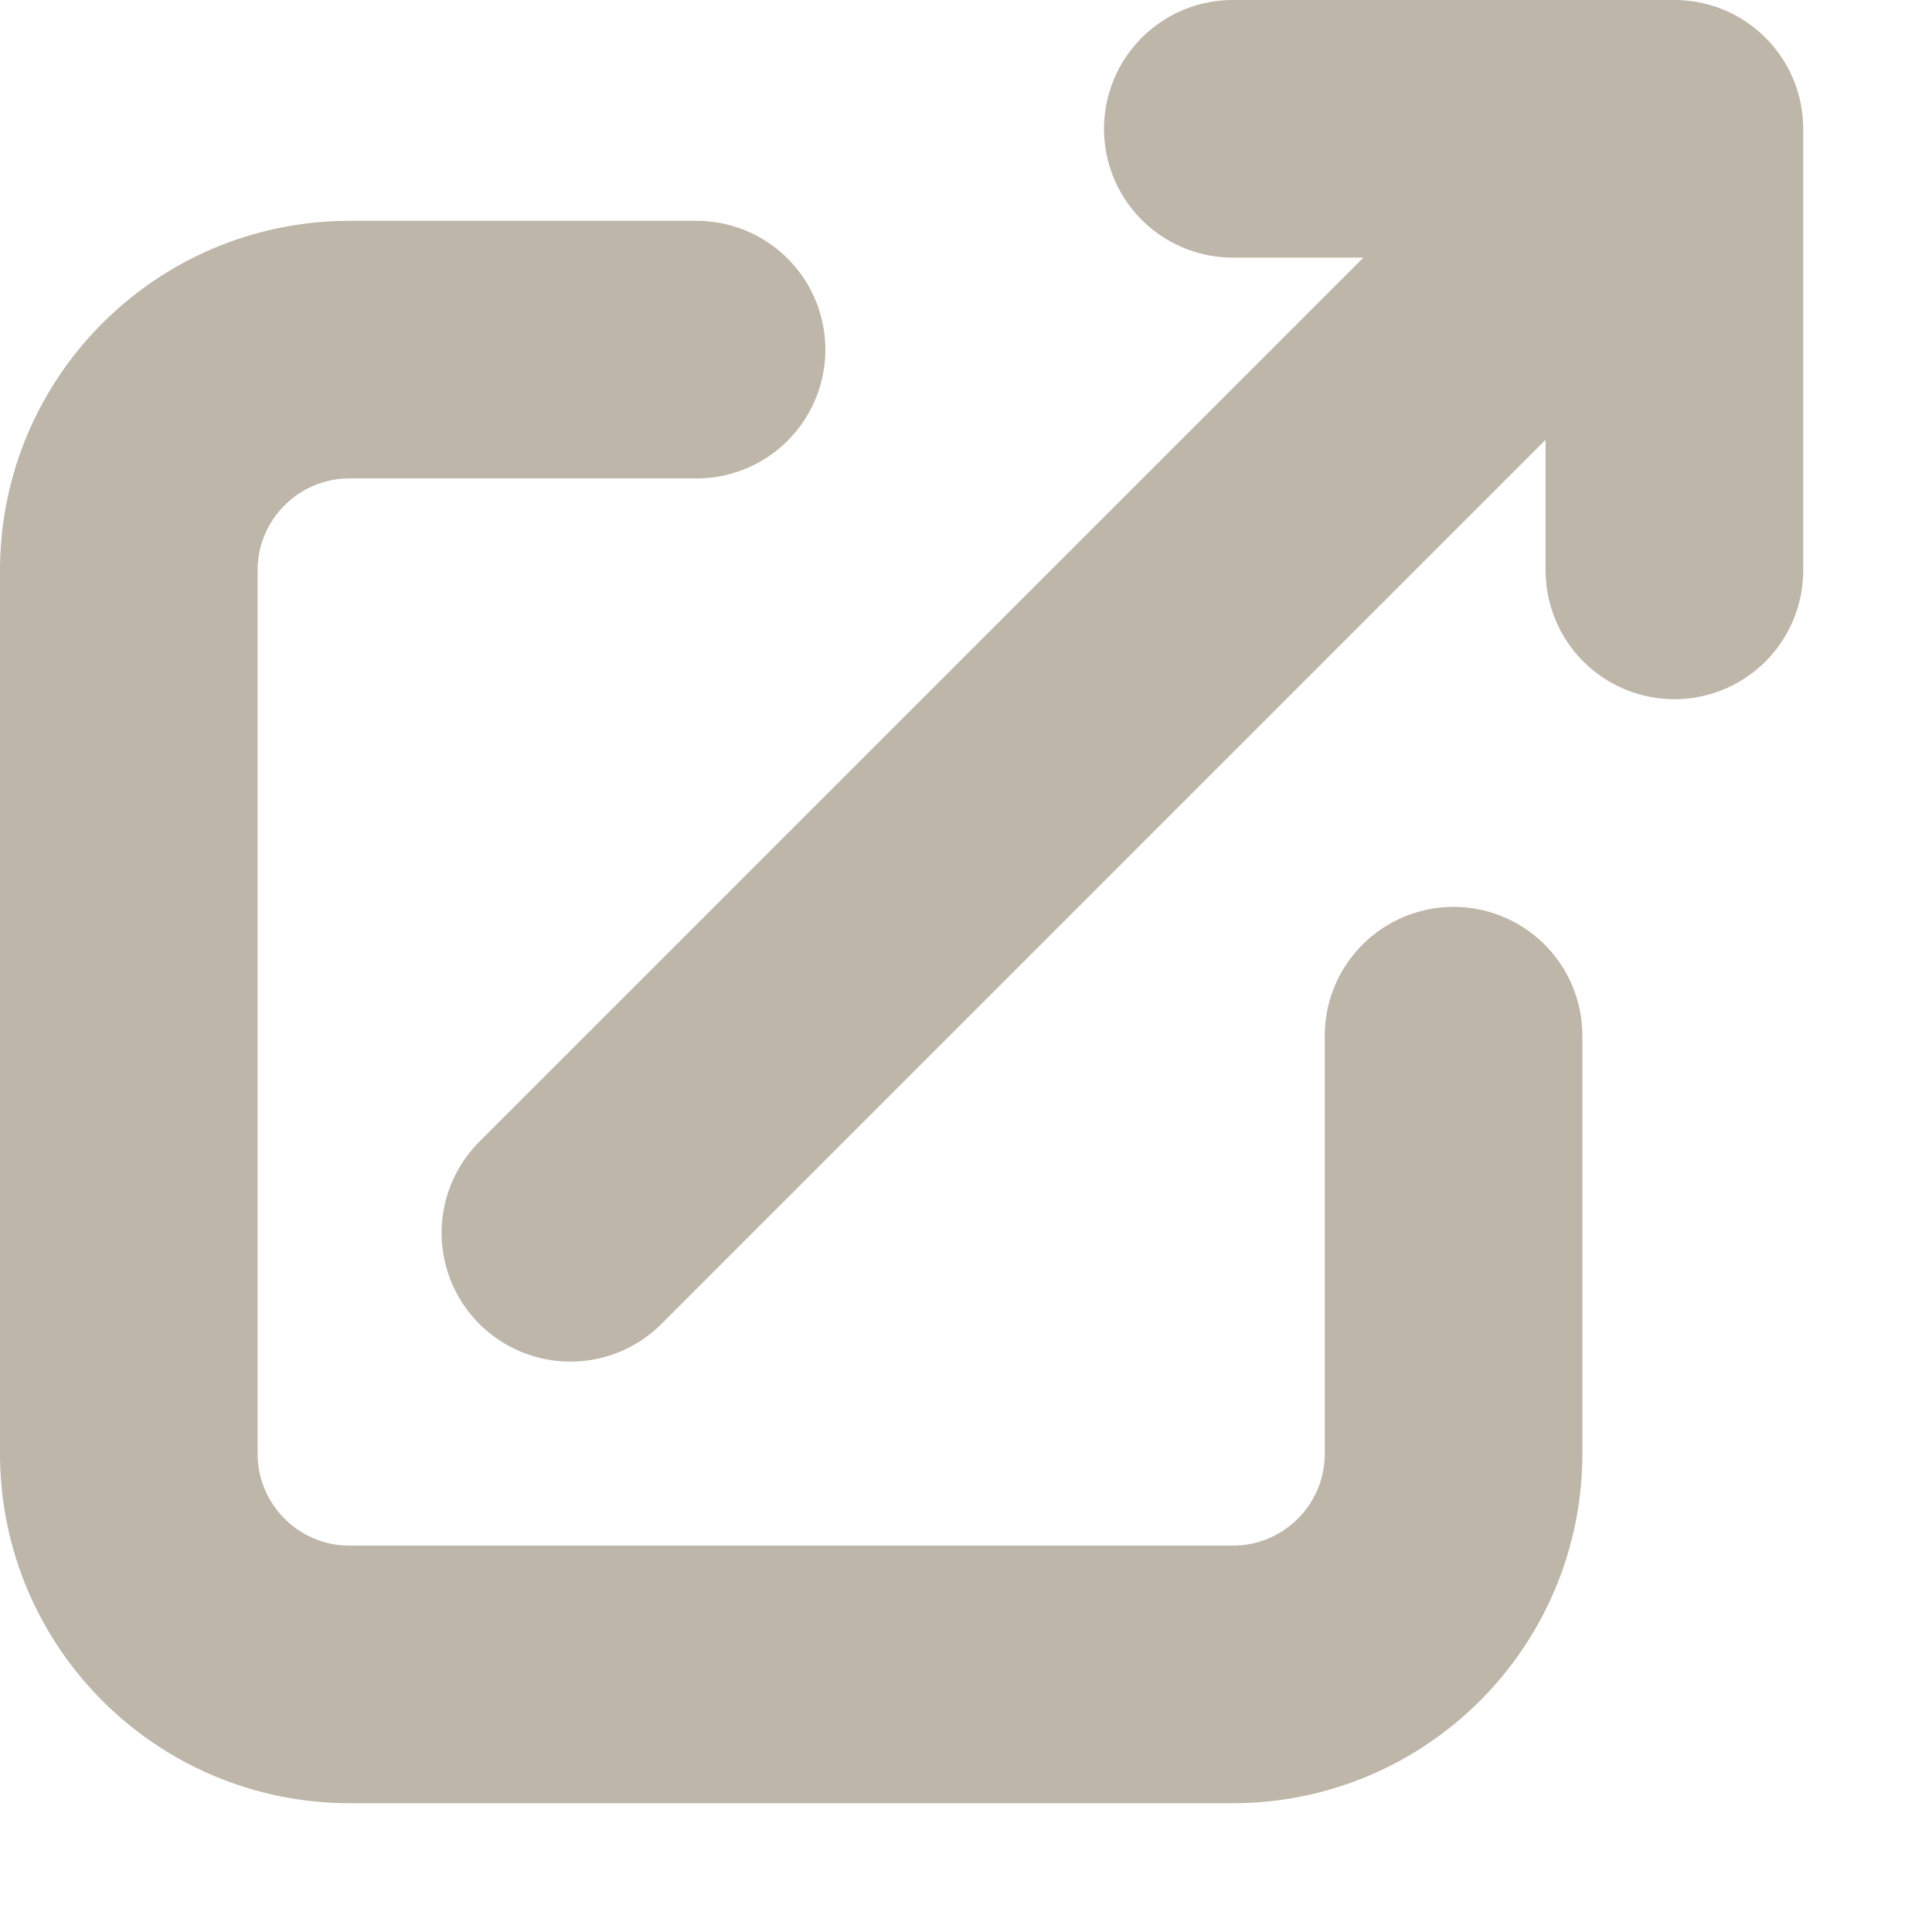 <svg width="22" height="22" viewBox="0 0 30 30" fill="none" xmlns="http://www.w3.org/2000/svg">
<path d="M10.816 5.429H5.429C3.535 5.429 2 6.964 2 8.857V22.571C2 24.465 3.535 26 5.429 26H19.143C21.036 26 22.571 24.465 22.571 22.571V16.082M26 2H19.143M26 2V8.857M26 2L8.857 19.143" stroke="#BDB6A9" stroke-width="4" stroke-linecap="round" stroke-linejoin="round"/>
</svg>
